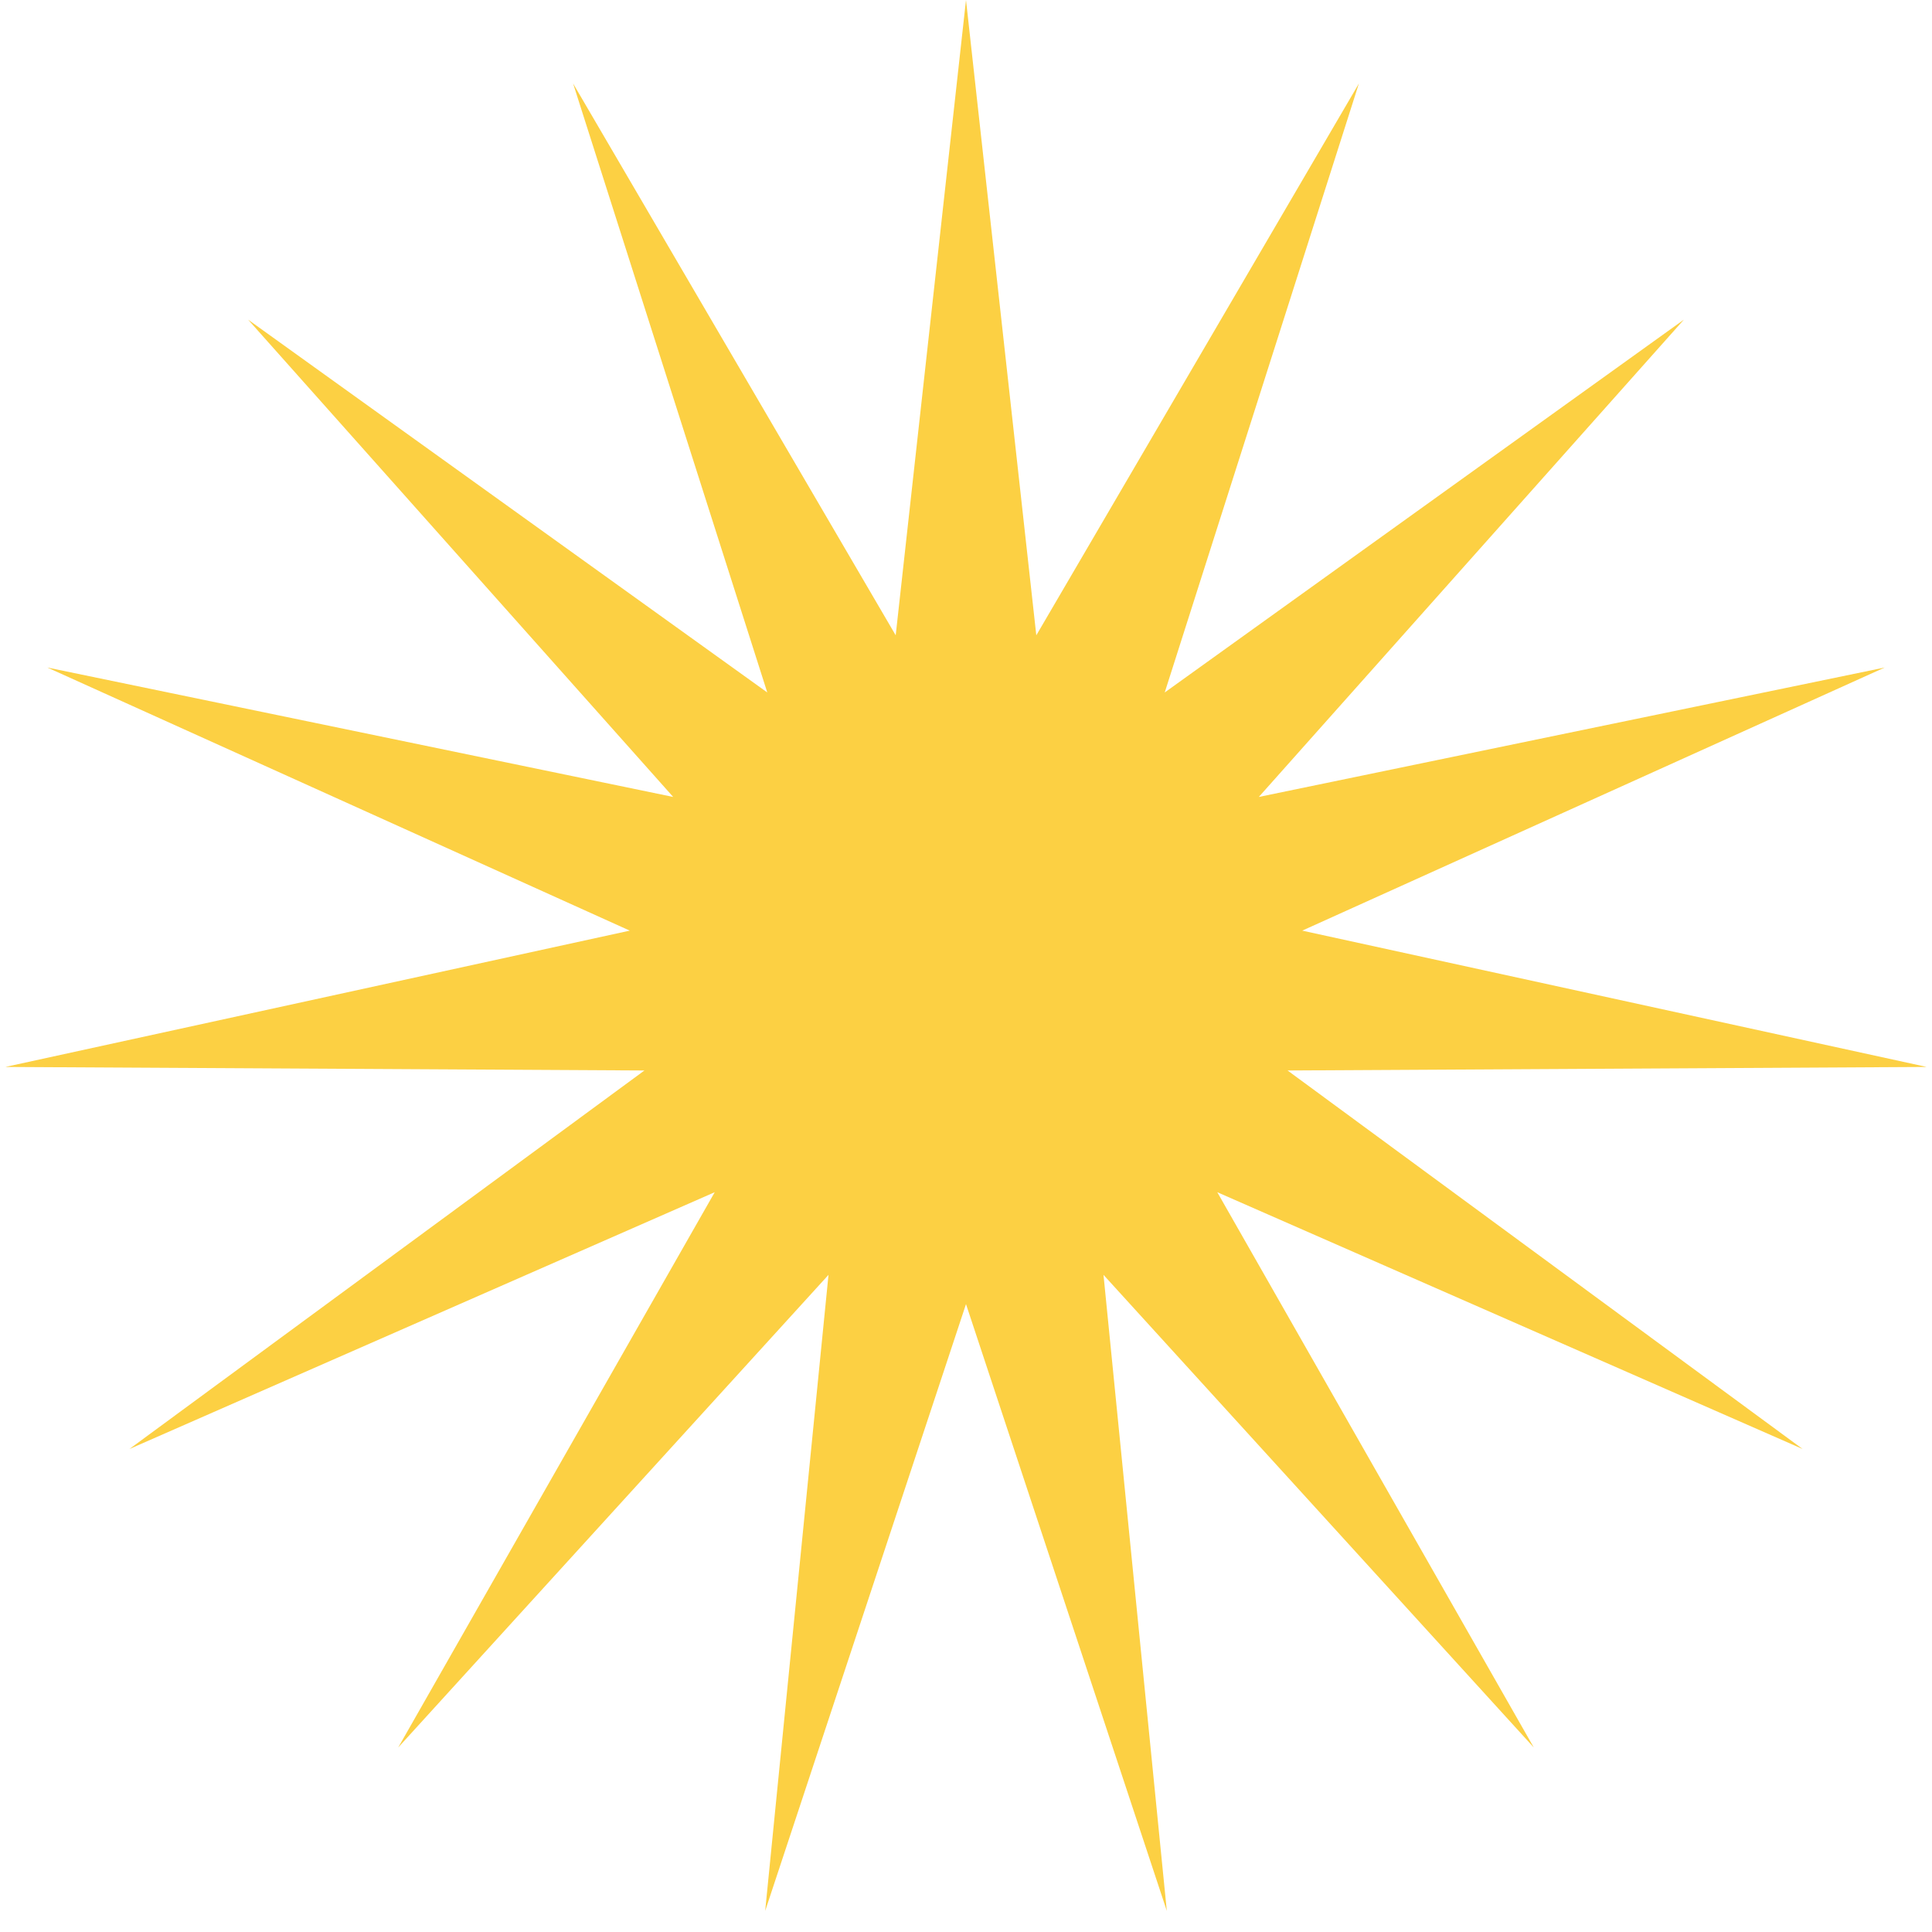 <svg width="36" height="36" viewBox="0 0 36 36" fill="none" xmlns="http://www.w3.org/2000/svg">
<path d="M18 0L19.31 11.838L25.321 1.556L21.703 12.903L31.377 5.956L23.456 14.85L35.119 12.438L24.265 17.341L35.901 19.881L23.992 19.947L33.589 27L22.682 22.215L28.58 32.562L20.562 23.755L21.742 35.607L18 24.3L14.258 35.607L15.438 23.755L7.42 32.562L13.318 22.215L2.412 27L12.008 19.947L0.099 19.881L11.735 17.341L0.881 12.438L12.544 14.85L4.623 5.956L14.297 12.903L10.679 1.556L16.69 11.838L18 0Z" fill="#FCD043"/>
</svg>

